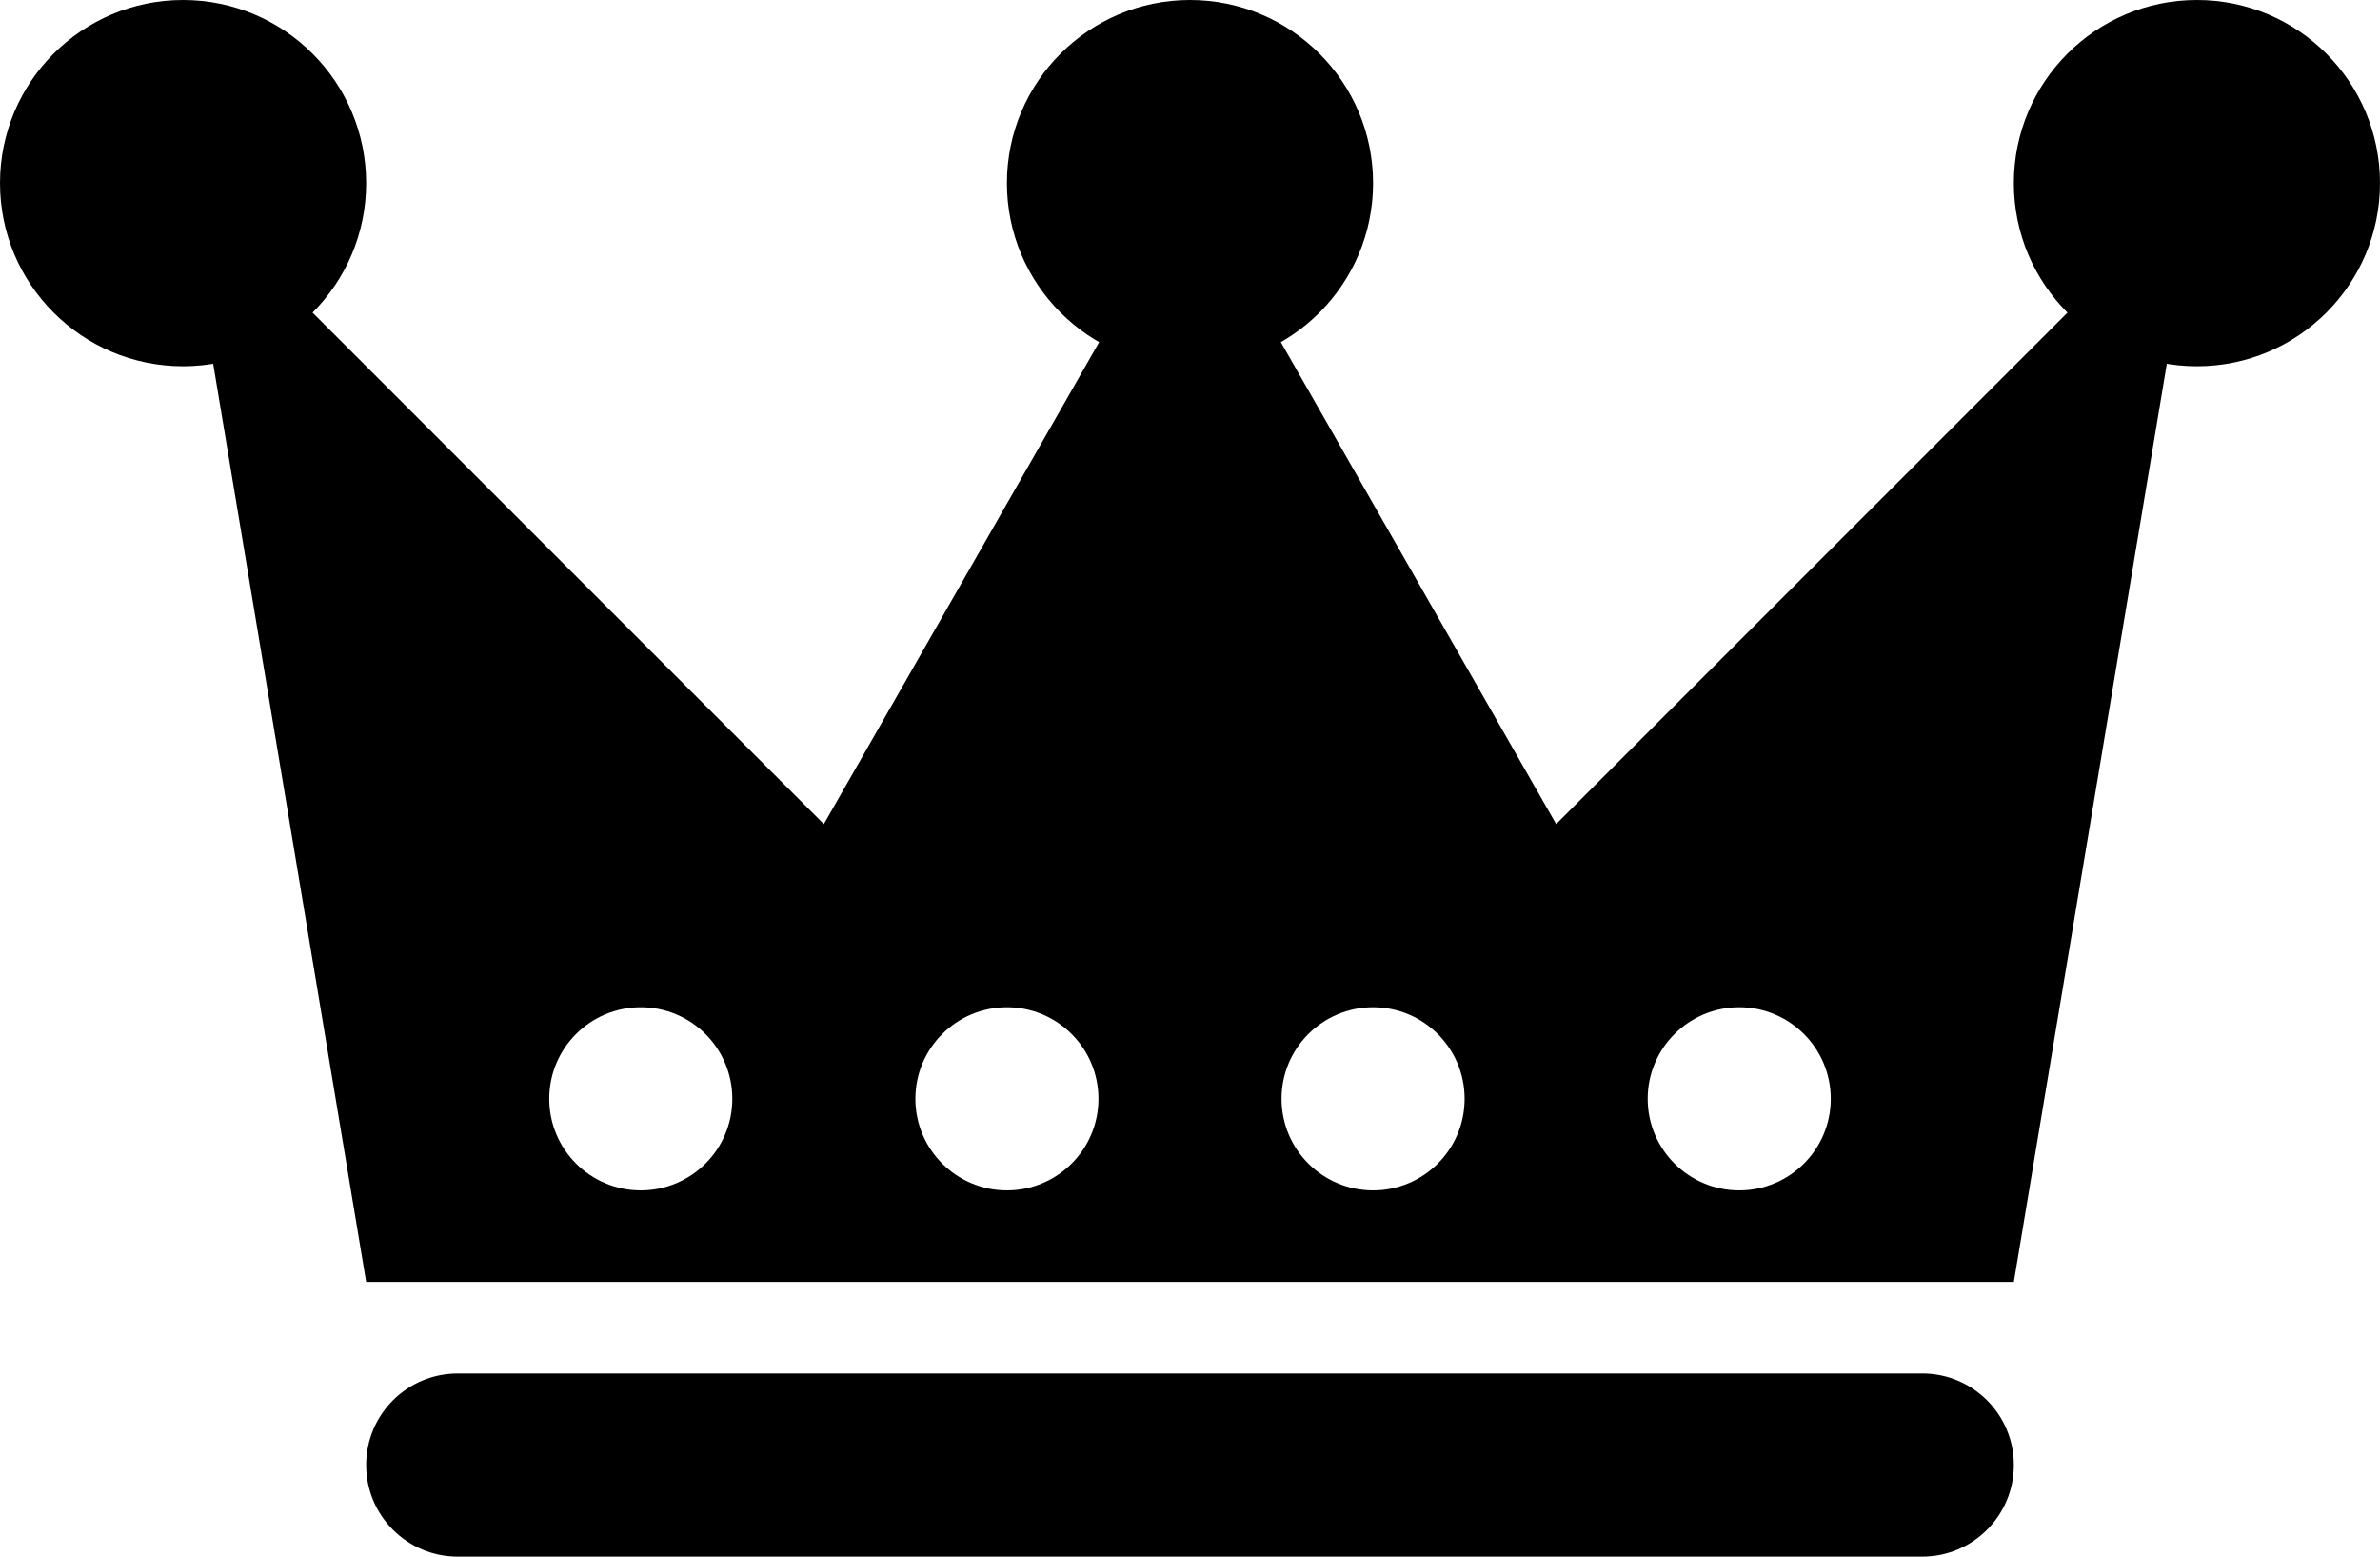 <?xml version="1.0" encoding="iso-8859-1"?>
<!-- Generator: Adobe Illustrator 16.0.4, SVG Export Plug-In . SVG Version: 6.00 Build 0)  -->
<!DOCTYPE svg PUBLIC "-//W3C//DTD SVG 1.1//EN" "http://www.w3.org/Graphics/SVG/1.1/DTD/svg11.dtd">
<svg version="1.1" id="Layer_1" xmlns="http://www.w3.org/2000/svg" xmlns:xlink="http://www.w3.org/1999/xlink" x="0px" y="0px"
	 width="26px" height="17px" viewBox="0 0 26 17" style="enable-background:new 0 0 26 17;" xml:space="preserve">
<g>
	<path style="fill-rule:evenodd;clip-rule:evenodd;" d="M22,16c0,0.552-0.448,1-1,1H5c-0.552,0-1-0.448-1-1l0,0c0-0.553,0.448-1,1-1
		h16C21.552,15,22,15.447,22,16L22,16z"/>
	<circle style="fill-rule:evenodd;clip-rule:evenodd;" cx="24" cy="2" r="2"/>
	<circle style="fill-rule:evenodd;clip-rule:evenodd;" cx="13" cy="2" r="2"/>
	<circle style="fill-rule:evenodd;clip-rule:evenodd;" cx="2" cy="2" r="2"/>
	<path style="fill-rule:evenodd;clip-rule:evenodd;" d="M17,9l-4-7L9,9L2,2l2,12h18l2-12L17,9z M7,13c-0.552,0-1-0.447-1-1
		s0.448-1,1-1s1,0.447,1,1S7.552,13,7,13z M11,13c-0.552,0-1-0.447-1-1s0.448-1,1-1s1,0.447,1,1S11.552,13,11,13z M15,13
		c-0.552,0-1-0.447-1-1s0.448-1,1-1s1,0.447,1,1S15.552,13,15,13z M19,13c-0.552,0-1-0.447-1-1s0.448-1,1-1s1,0.447,1,1
		S19.552,13,19,13z"/>
</g>
<g>
</g>
<g>
</g>
<g>
</g>
<g>
</g>
<g>
</g>
<g>
</g>
<g>
</g>
<g>
</g>
<g>
</g>
<g>
</g>
<g>
</g>
<g>
</g>
<g>
</g>
<g>
</g>
<g>
</g>
</svg>
